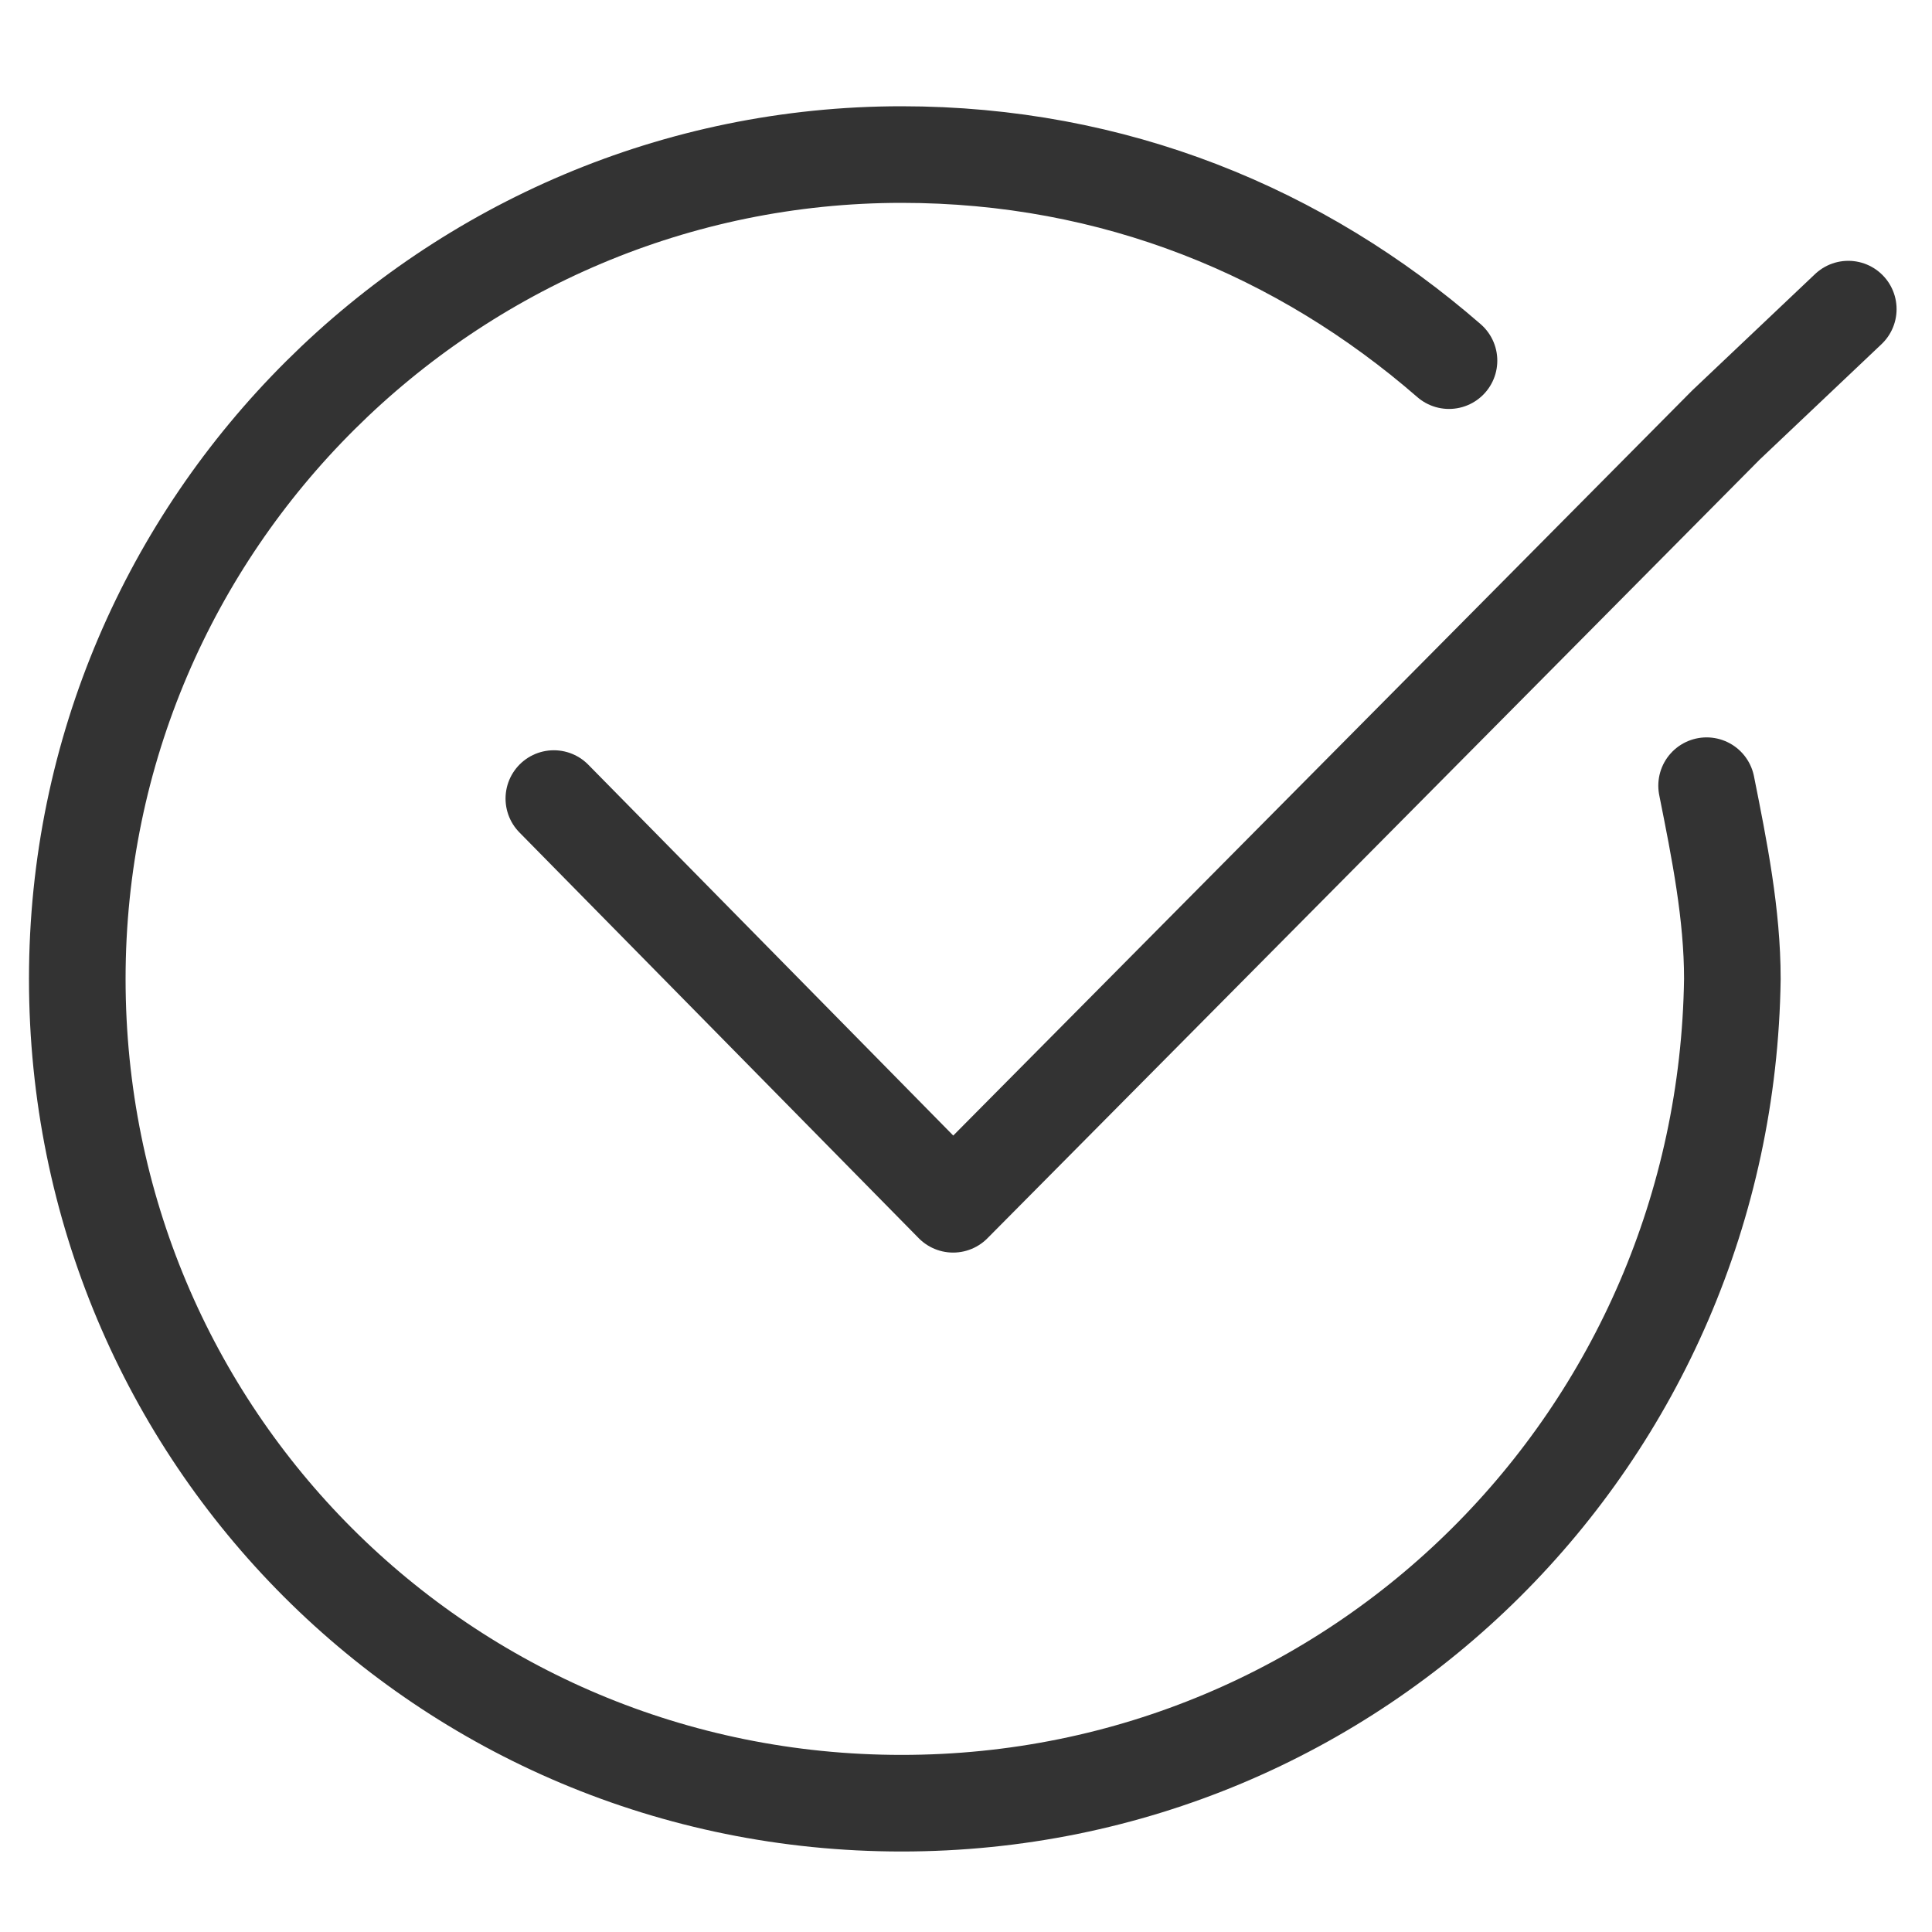 <?xml version="1.0" encoding="utf-8"?>
<!-- Generator: Adobe Illustrator 18.1.0, SVG Export Plug-In . SVG Version: 6.00 Build 0)  -->
<svg version="1.1" id="Layer_1" xmlns="http://www.w3.org/2000/svg" xmlns:xlink="http://www.w3.org/1999/xlink" x="0px" y="0px"
	 viewBox="0 0 30 30" enable-background="new 0 0 30 30" xml:space="preserve">
<path fill="none" stroke="#333333" stroke-width="1.5" stroke-linecap="round" stroke-linejoin="round" stroke-miterlimit="10" d="
	M26.5,12.2c0.2,1,0.4,2,0.4,3C26.8,22.3,21.1,28,14,28S1.2,22.3,1.2,15.2S7,2.4,14,2.4c3.3,0,6.2,1.2,8.5,3.2"/>
<polyline fill="none" stroke="#333333" stroke-width="1.5" stroke-linecap="round" stroke-linejoin="round" stroke-miterlimit="10" points="
	8.6,12.4 14.8,18.7 26.8,6.6 28.7,4.8 "/>
</svg>

